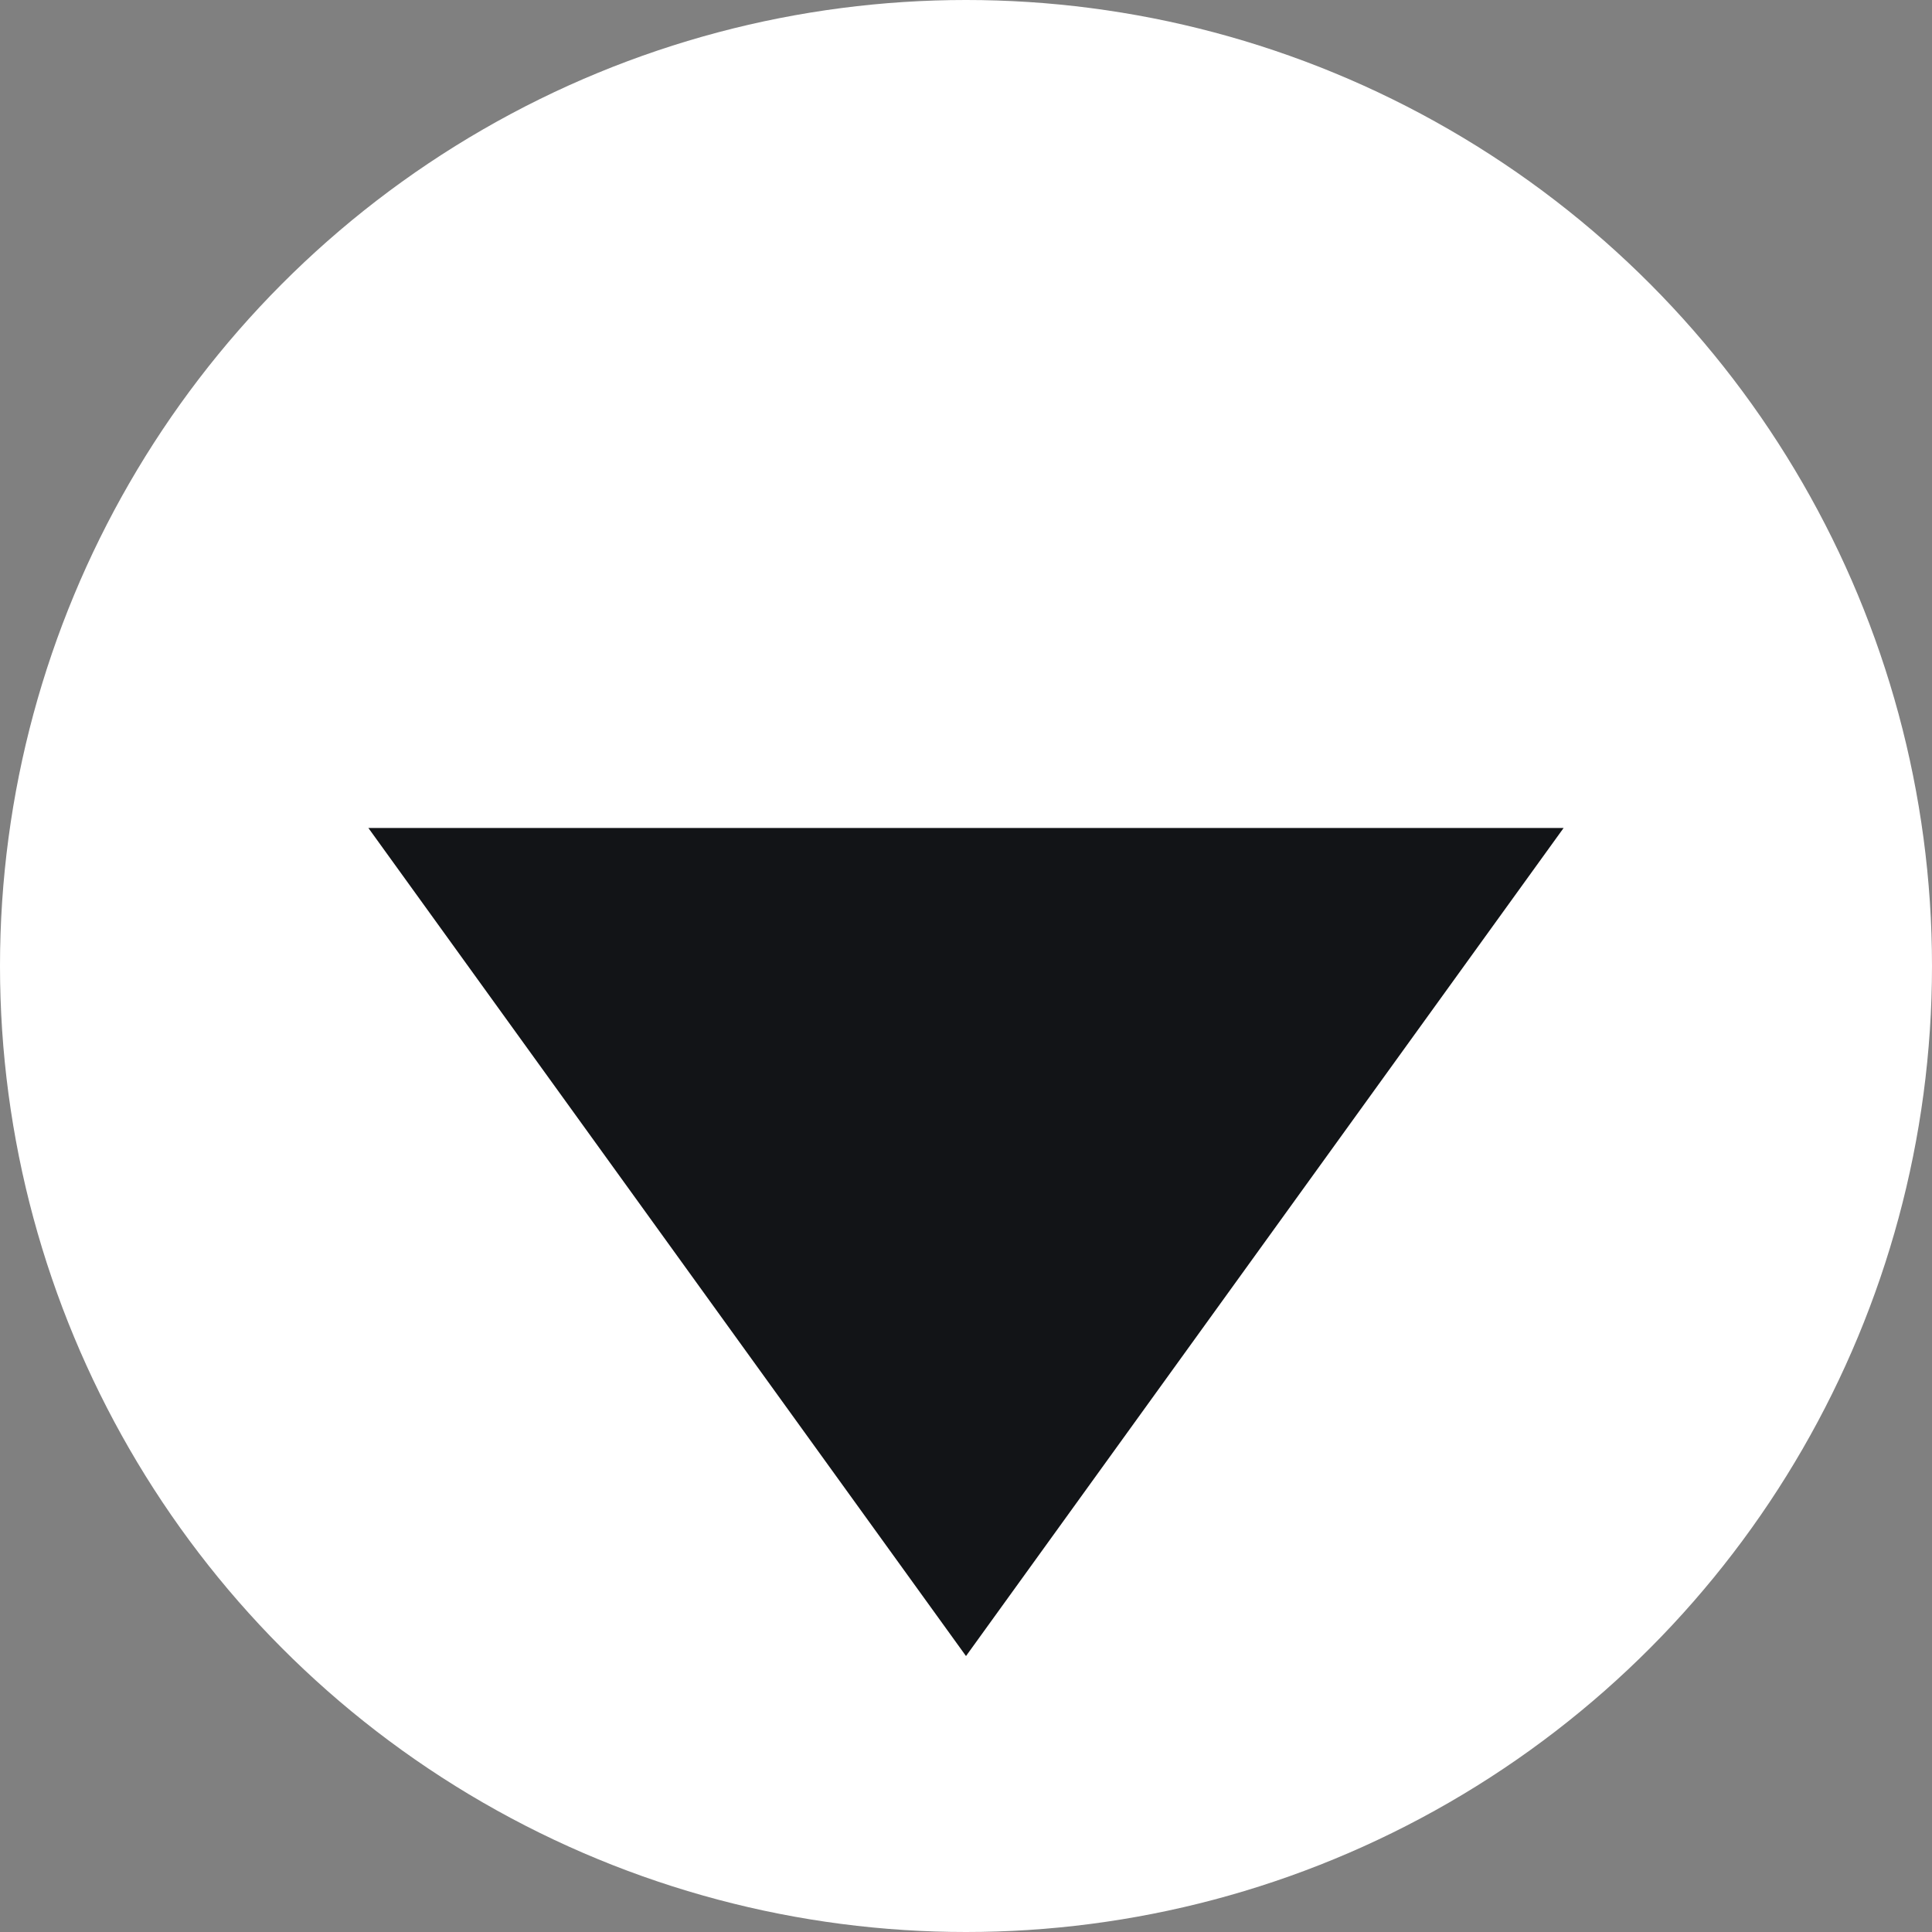 <svg width="14" height="14" viewBox="0 0 14 14" fill="none" xmlns="http://www.w3.org/2000/svg">
<rect x="0" y="0" width="14" height="14" fill="#808080" stroke="none"/>
<circle cx="7" cy="7" r="7" fill="white"/>
<path d="M10.353 6.5L7 11.146L3.647 6.5L10.353 6.5Z" fill="#121417" stroke="#121417"/>
</svg>
